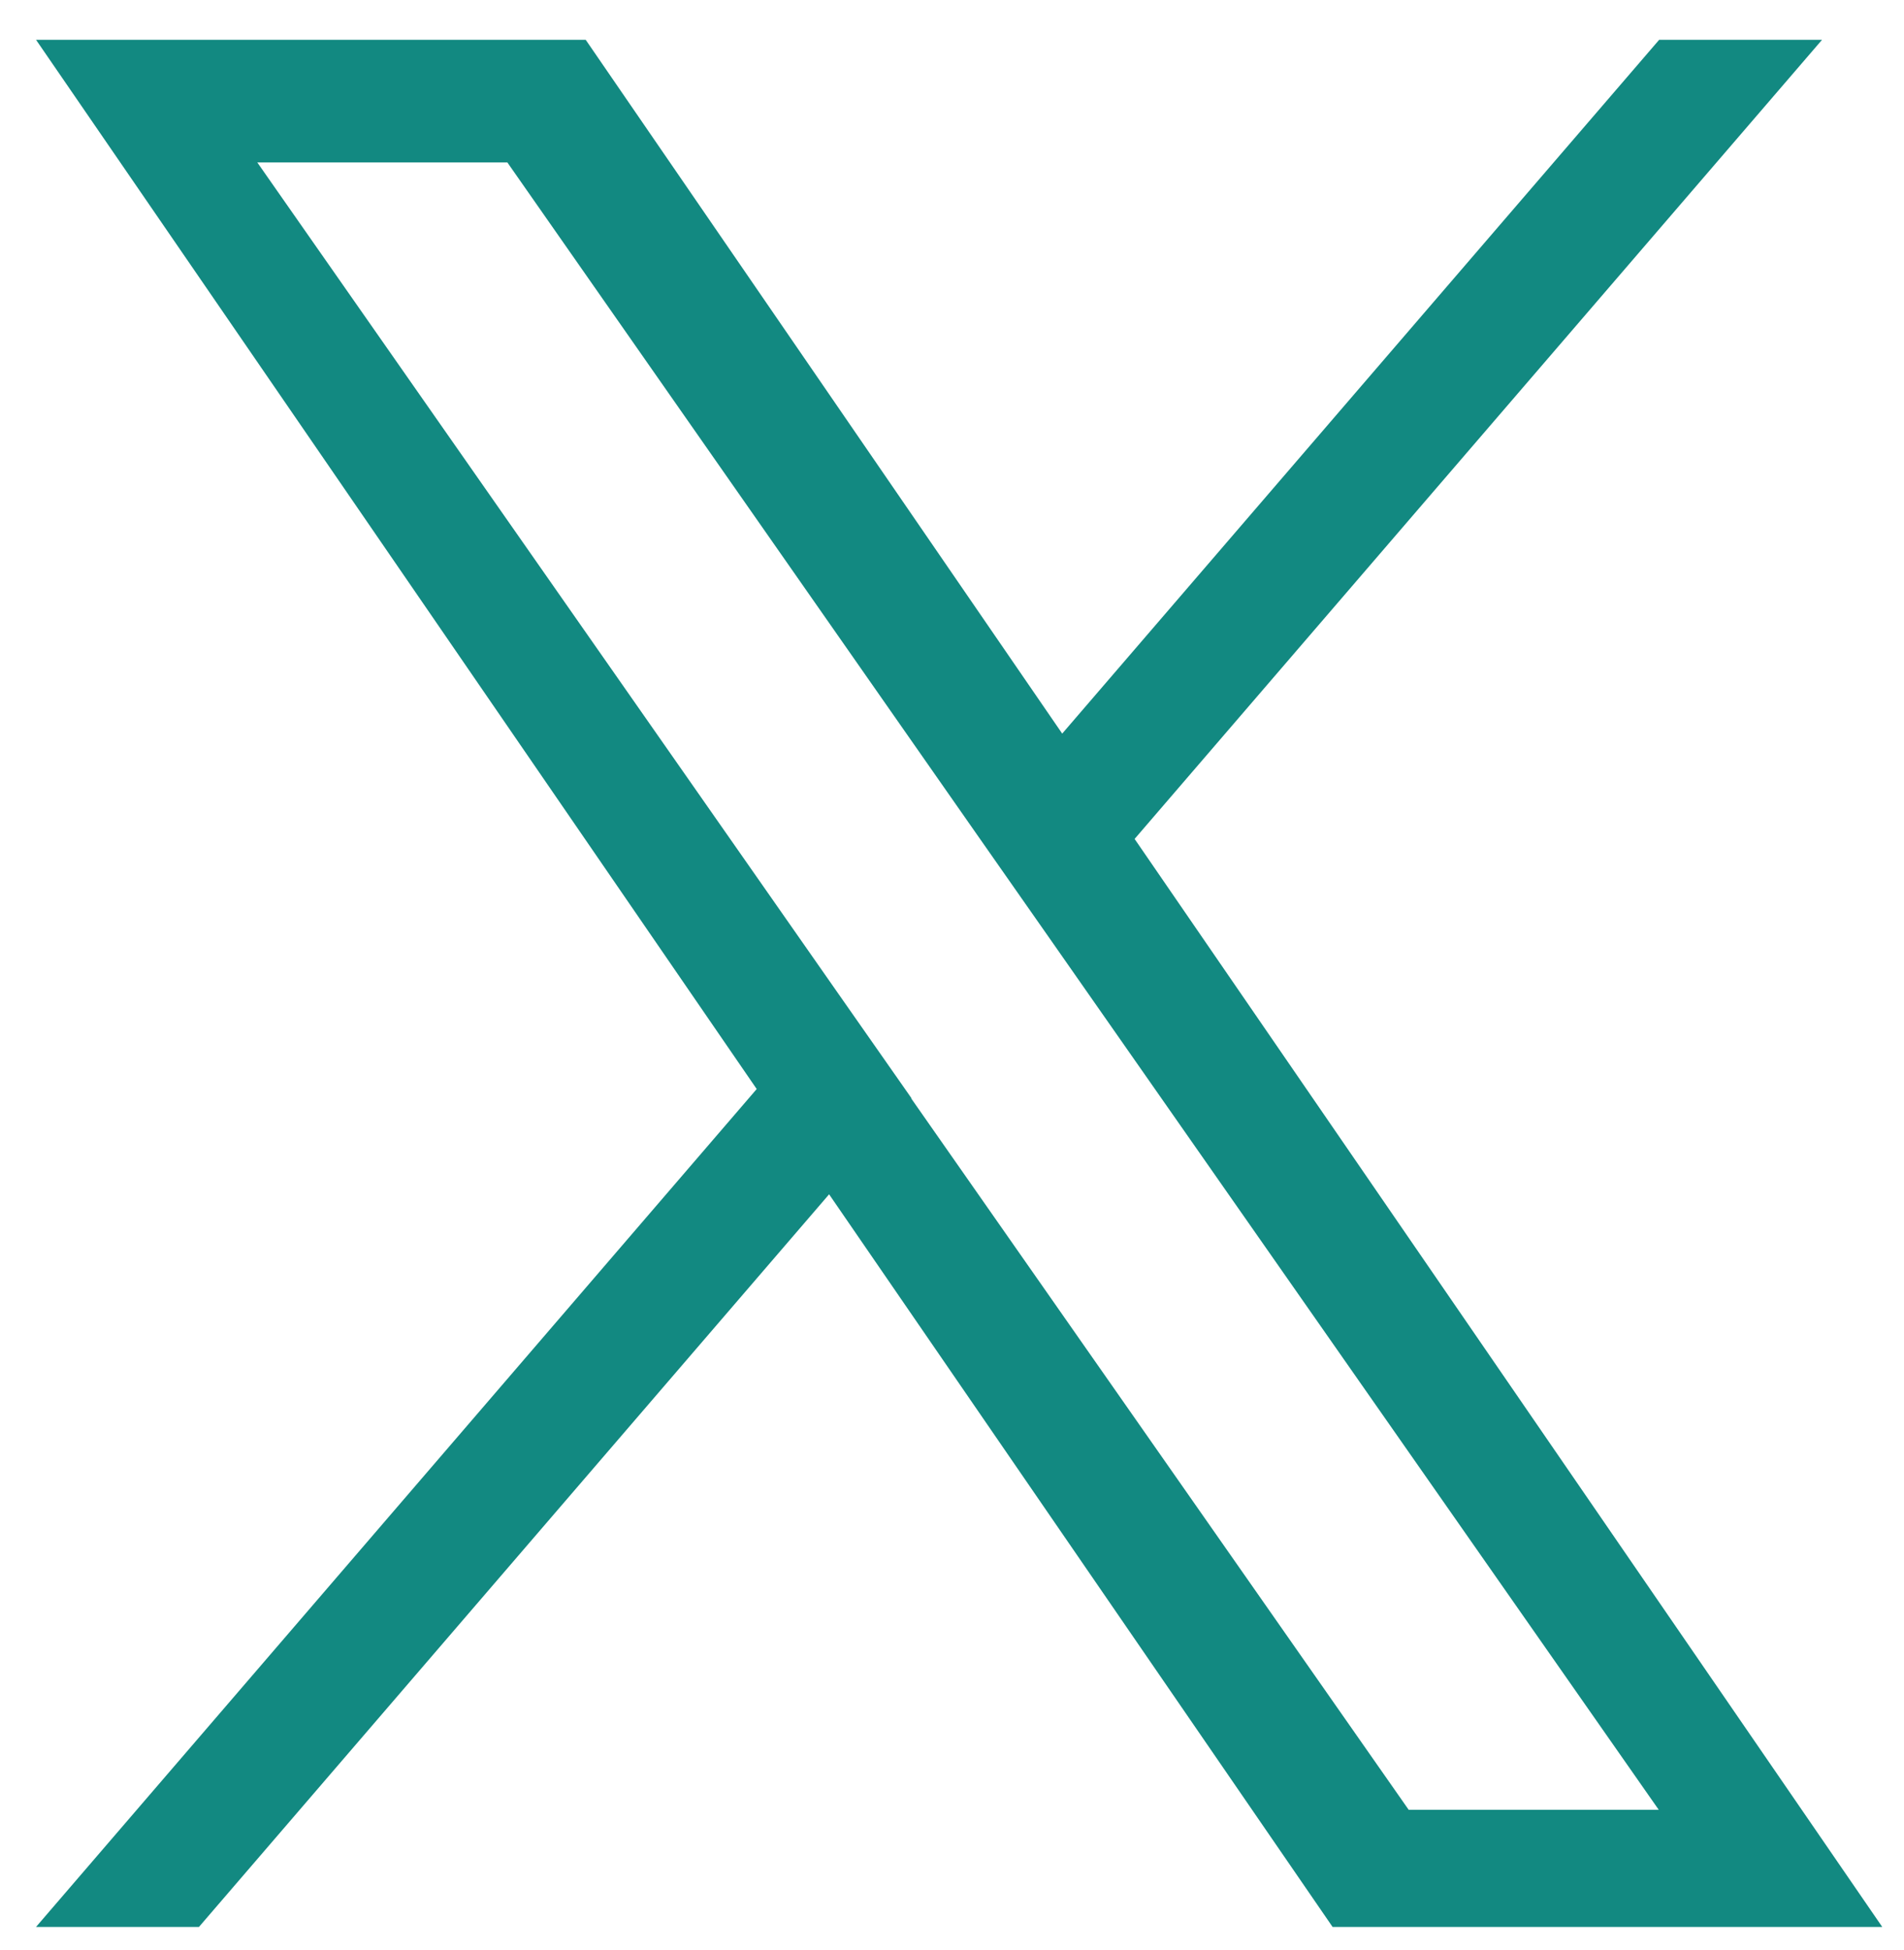 <svg width="42" height="43" viewBox="0 0 42 43" fill="none" xmlns="http://www.w3.org/2000/svg">
<path d="M25.028 18.503L40.192 0.878H36.599L23.431 16.18L12.92 0.878H0.795L16.692 24.019L0.795 42.499H4.389L18.289 26.341L29.395 42.499H41.52L25.028 18.503ZM20.107 24.223L18.493 21.917L5.676 3.583H11.192L21.532 18.38L23.146 20.686L36.59 39.916H31.074L20.098 24.223H20.107Z" fill="#128981"/>
</svg>
